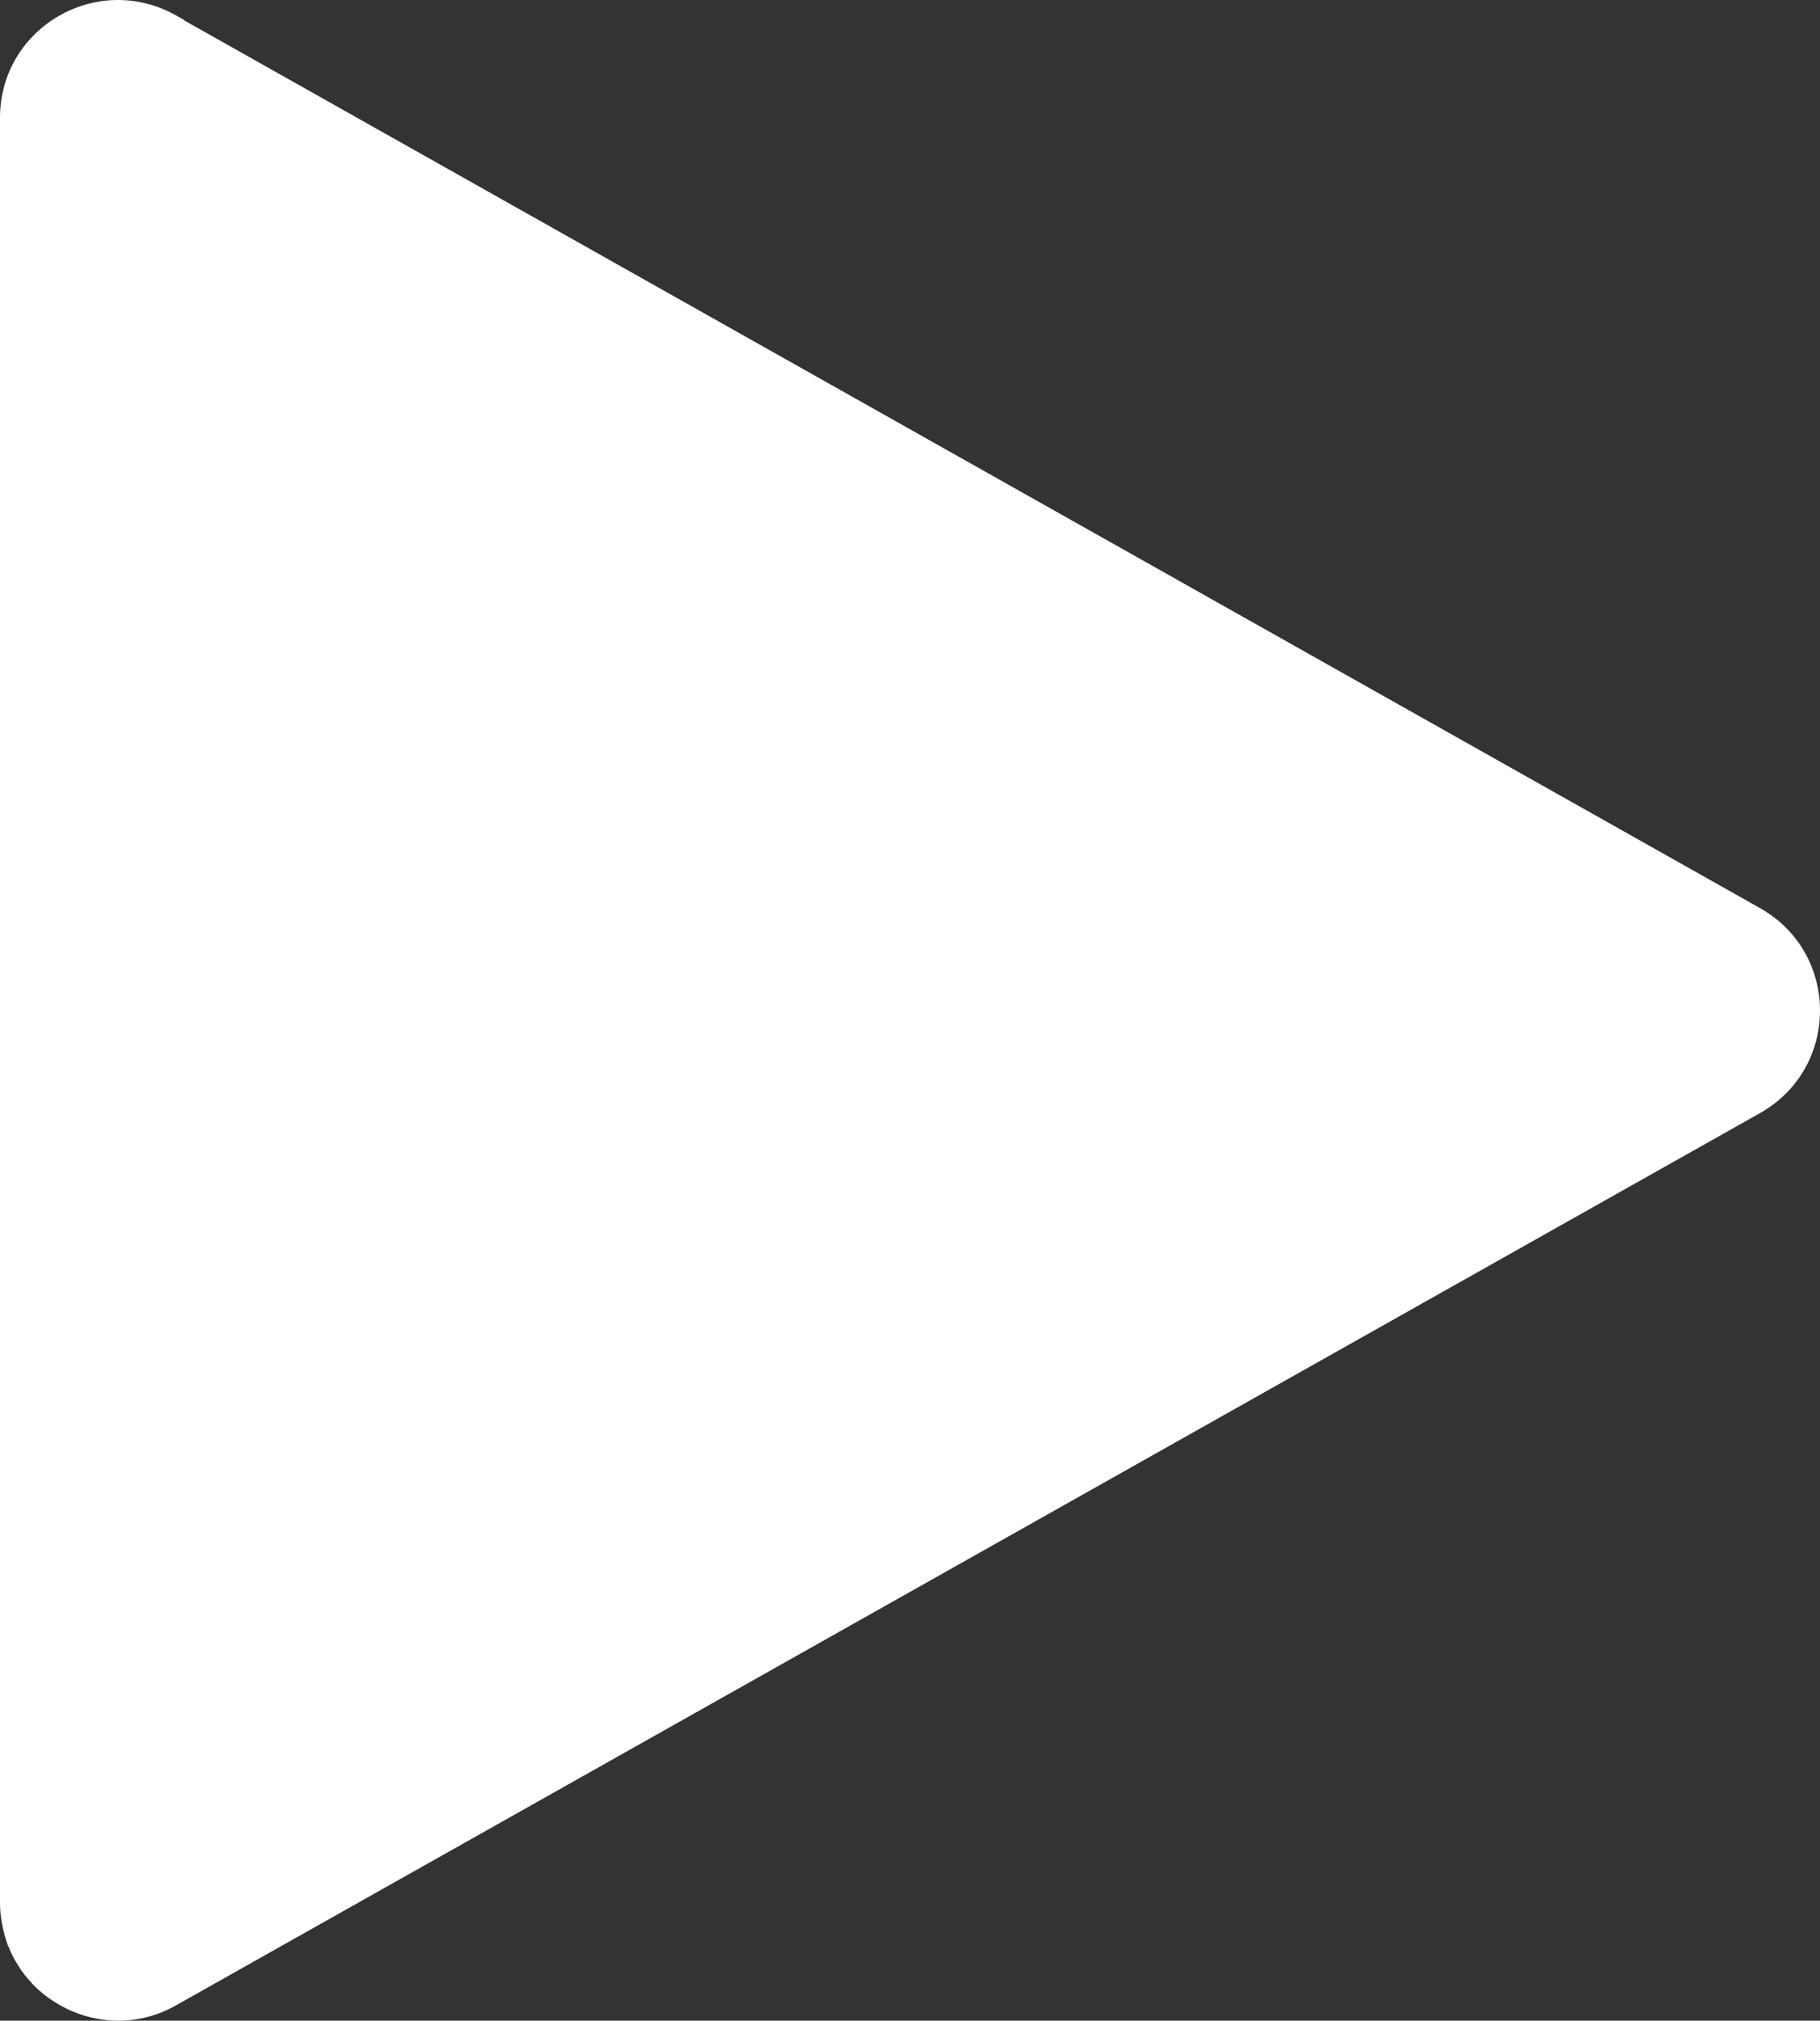 <?xml version="1.0" encoding="utf-8"?>
<svg viewBox="3355.964 330.511 68.34 75.874" xmlns="http://www.w3.org/2000/svg">
  <rect x="3355.964" y="330.511" width="68.34" height="75.874" fill="#333333" stroke="none"/>
  <path d="M 3356.07 402.902 C 3356.124 403.14 3356.19 403.368 3356.27 403.586 L 3356.297 403.633 C 3356.39 403.877 3356.51 404.108 3356.657 404.326 L 3356.684 404.374 C 3356.817 404.578 3356.964 404.769 3357.137 404.946 L 3357.164 404.986 C 3357.524 405.365 3357.95 405.674 3358.417 405.908 L 3358.43 405.917 C 3359.67 406.53 3361.19 406.586 3362.564 405.813 L 3422.044 372.31 C 3425.057 370.617 3425.057 366.297 3422.044 364.604 L 3362.87 331.271 L 3362.897 331.271 L 3362.564 331.084 C 3359.604 329.431 3355.964 331.551 3355.964 334.937 L 3355.964 334.951 L 3355.964 401.942 L 3355.964 401.957 C 3355.964 402.23 3355.99 402.492 3356.044 402.748 L 3356.07 402.902" style="fill:#FFFFFF;fill-opacity:1;fill-rule:nonzero;stroke:none" id="path142"/>
</svg>